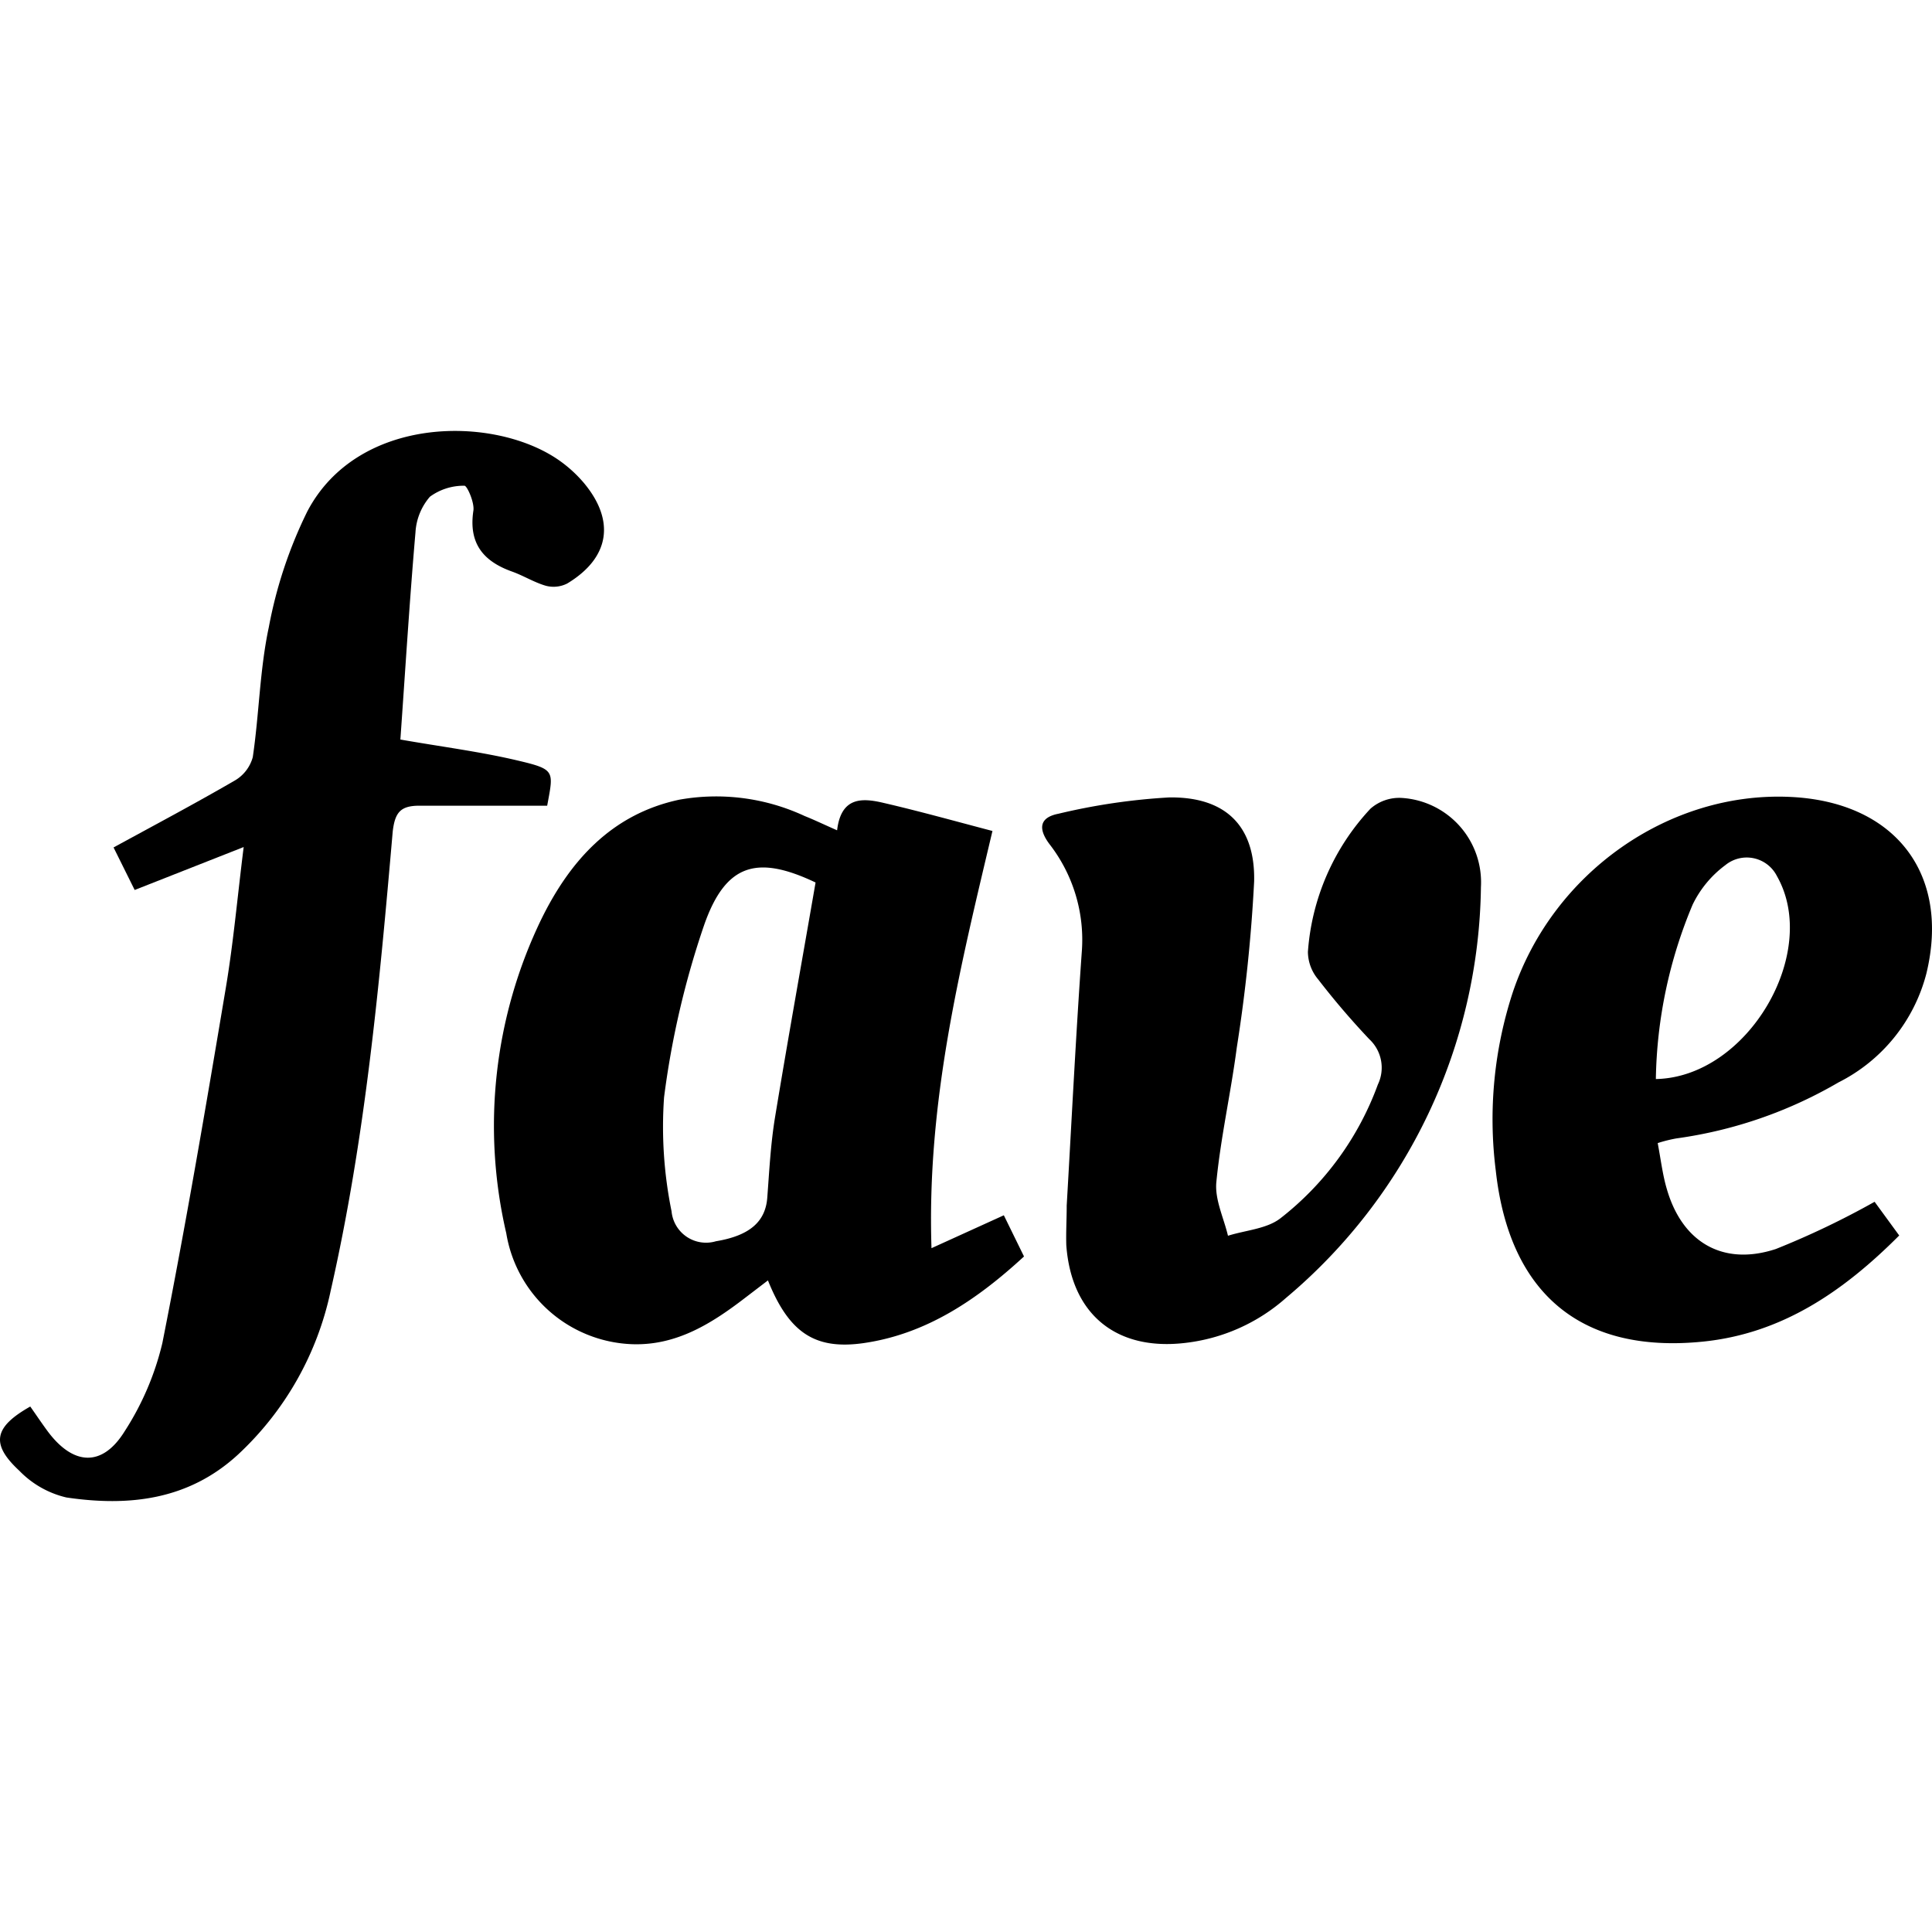 <svg id="vector" xmlns="http://www.w3.org/2000/svg" width="72" height="72" viewBox="0 0 72 72"><path fill="#000" d="m14.921,27.56c1.495,0.264 2.955,0.448 4.37,0.782 1.415,0.334 1.34,0.384 1.101,1.684 -1.605,0 -3.184,0 -4.759,0 -0.703,0 -0.912,0.244 -0.997,0.957 -0.498,5.741 -1.027,11.461 -2.312,17.117A11.586,11.586 0,0 1,8.866 54.211c-1.849,1.699 -4.071,1.938 -6.393,1.595a3.573,3.573 0,0 1,-1.754 -0.997c-1.076,-0.997 -0.947,-1.625 0.409,-2.392 0.214,0.304 0.424,0.618 0.648,0.922 0.962,1.291 2.043,1.335 2.87,0a10.52,10.52 0,0 0,1.405 -3.289c0.867,-4.37 1.615,-8.765 2.352,-13.161 0.289,-1.694 0.439,-3.413 0.678,-5.322L5.019,33.167 4.232,31.582c1.525,-0.832 3.035,-1.634 4.515,-2.492a1.45,1.45 0,0 0,0.673 -0.872c0.239,-1.61 0.259,-3.259 0.598,-4.844A16.649,16.649 0,0 1,11.453 19.059C13.331,15.481 18.374,15.466 20.801,17.131a4.898,4.898 0,0 1,0.942 0.847c1.191,1.41 0.997,2.801 -0.603,3.767a1.126,1.126 0,0 1,-0.797 0.085C19.909,21.705 19.515,21.456 19.087,21.302 18.005,20.918 17.457,20.245 17.642,19.029 17.687,18.73 17.407,18.097 17.308,18.102a2.128,2.128 0,0 0,-1.286 0.409,2.227 2.227,0 0,0 -0.538,1.321C15.26,22.428 15.1,25.039 14.921,27.56Z" id="path_0"/><path fill="#000" d="m31.196,30.944c0.149,-1.256 0.937,-1.211 1.734,-1.022 1.355,0.314 2.691,0.688 4.056,1.046 -1.216,5.133 -2.452,10.101 -2.272,15.548l2.696,-1.226 0.752,1.535c-1.739,1.6 -3.628,2.89 -5.98,3.229 -1.819,0.259 -2.781,-0.394 -3.563,-2.337l-0.822,0.628c-1.256,0.967 -2.576,1.809 -4.246,1.749a4.938,4.938 0,0 1,-4.684 -4.136,17.67 17.67,0 0,1 1.311,-11.711c1.066,-2.168 2.616,-3.907 5.138,-4.445a7.814,7.814 45,0 1,4.669 0.608c0.364,0.145 0.713,0.314 1.211,0.533zM30.394,32.888c-2.163,-1.027 -3.344,-0.718 -4.151,1.58a32.49,32.49 135,0 0,-1.495 6.423,15.732 15.732,0 0,0 0.279,4.251 1.291,1.291 0,0 0,1.654 1.116c1.256,-0.209 1.849,-0.728 1.914,-1.634 0.075,-0.997 0.125,-1.993 0.289,-2.99 0.478,-2.905 0.997,-5.781 1.51,-8.746z" id="path_1"/><path fill="#000" d="m61.778,42.6c0.12,0.638 0.184,1.186 0.339,1.709 0.573,1.993 2.098,2.885 4.066,2.237a31.02,31.02 120.524,0 0,3.678 -1.759l0.917,1.256c-2.078,2.083 -4.375,3.663 -7.335,3.957 -4.535,0.453 -7.196,-1.809 -7.699,-6.369A15.224,15.224 0,0 1,56.371 36.999c1.495,-4.485 5.835,-7.51 10.345,-7.3 3.902,0.179 5.98,2.86 5.073,6.588a6.309,6.309 0,0 1,-3.274 4.051,16.415 16.415,0 0,1 -6.045,2.088 5.307,5.307 0,0 0,-0.693 0.174zM61.708,40.213C65.127,40.148 67.842,35.504 66.223,32.653a1.261,1.261 45,0 0,-1.928 -0.409,3.987 3.987,0 0,0 -1.216,1.47 17.441,17.441 0,0 0,-1.37 6.498z" id="path_2"/><path fill="#000" d="m39.752,44.942c0.184,-3.154 0.339,-6.309 0.563,-9.468A5.81,5.81 0,0 0,39.114 31.462c-0.434,-0.578 -0.379,-0.997 0.329,-1.136a23.361,23.361 45,0 1,4.126 -0.608c2.088,-0.03 3.214,1.046 3.169,3.129A59.046,59.046 0,0 1,46.091 39.042c-0.219,1.679 -0.598,3.339 -0.762,5.018 -0.06,0.648 0.279,1.335 0.434,1.993 0.663,-0.209 1.445,-0.254 1.958,-0.653a11.172,11.172 135,0 0,3.628 -4.983,1.45 1.45,0 0,0 -0.319,-1.689 28.952,28.952 45,0 1,-1.904 -2.227,1.615 1.615,45 0,1 -0.384,-1.027 8.711,8.711 0,0 1,2.332 -5.337,1.625 1.625,45 0,1 1.186,-0.399 3.149,3.149 0,0 1,2.93 3.319,20.331 20.331,0 0,1 -7.265,15.313 6.837,6.837 0,0 1,-3.777 1.679c-2.551,0.294 -4.221,-1.066 -4.41,-3.643 -0.015,-0.483 0.015,-0.977 0.015,-1.465z" id="path_3"/></svg>